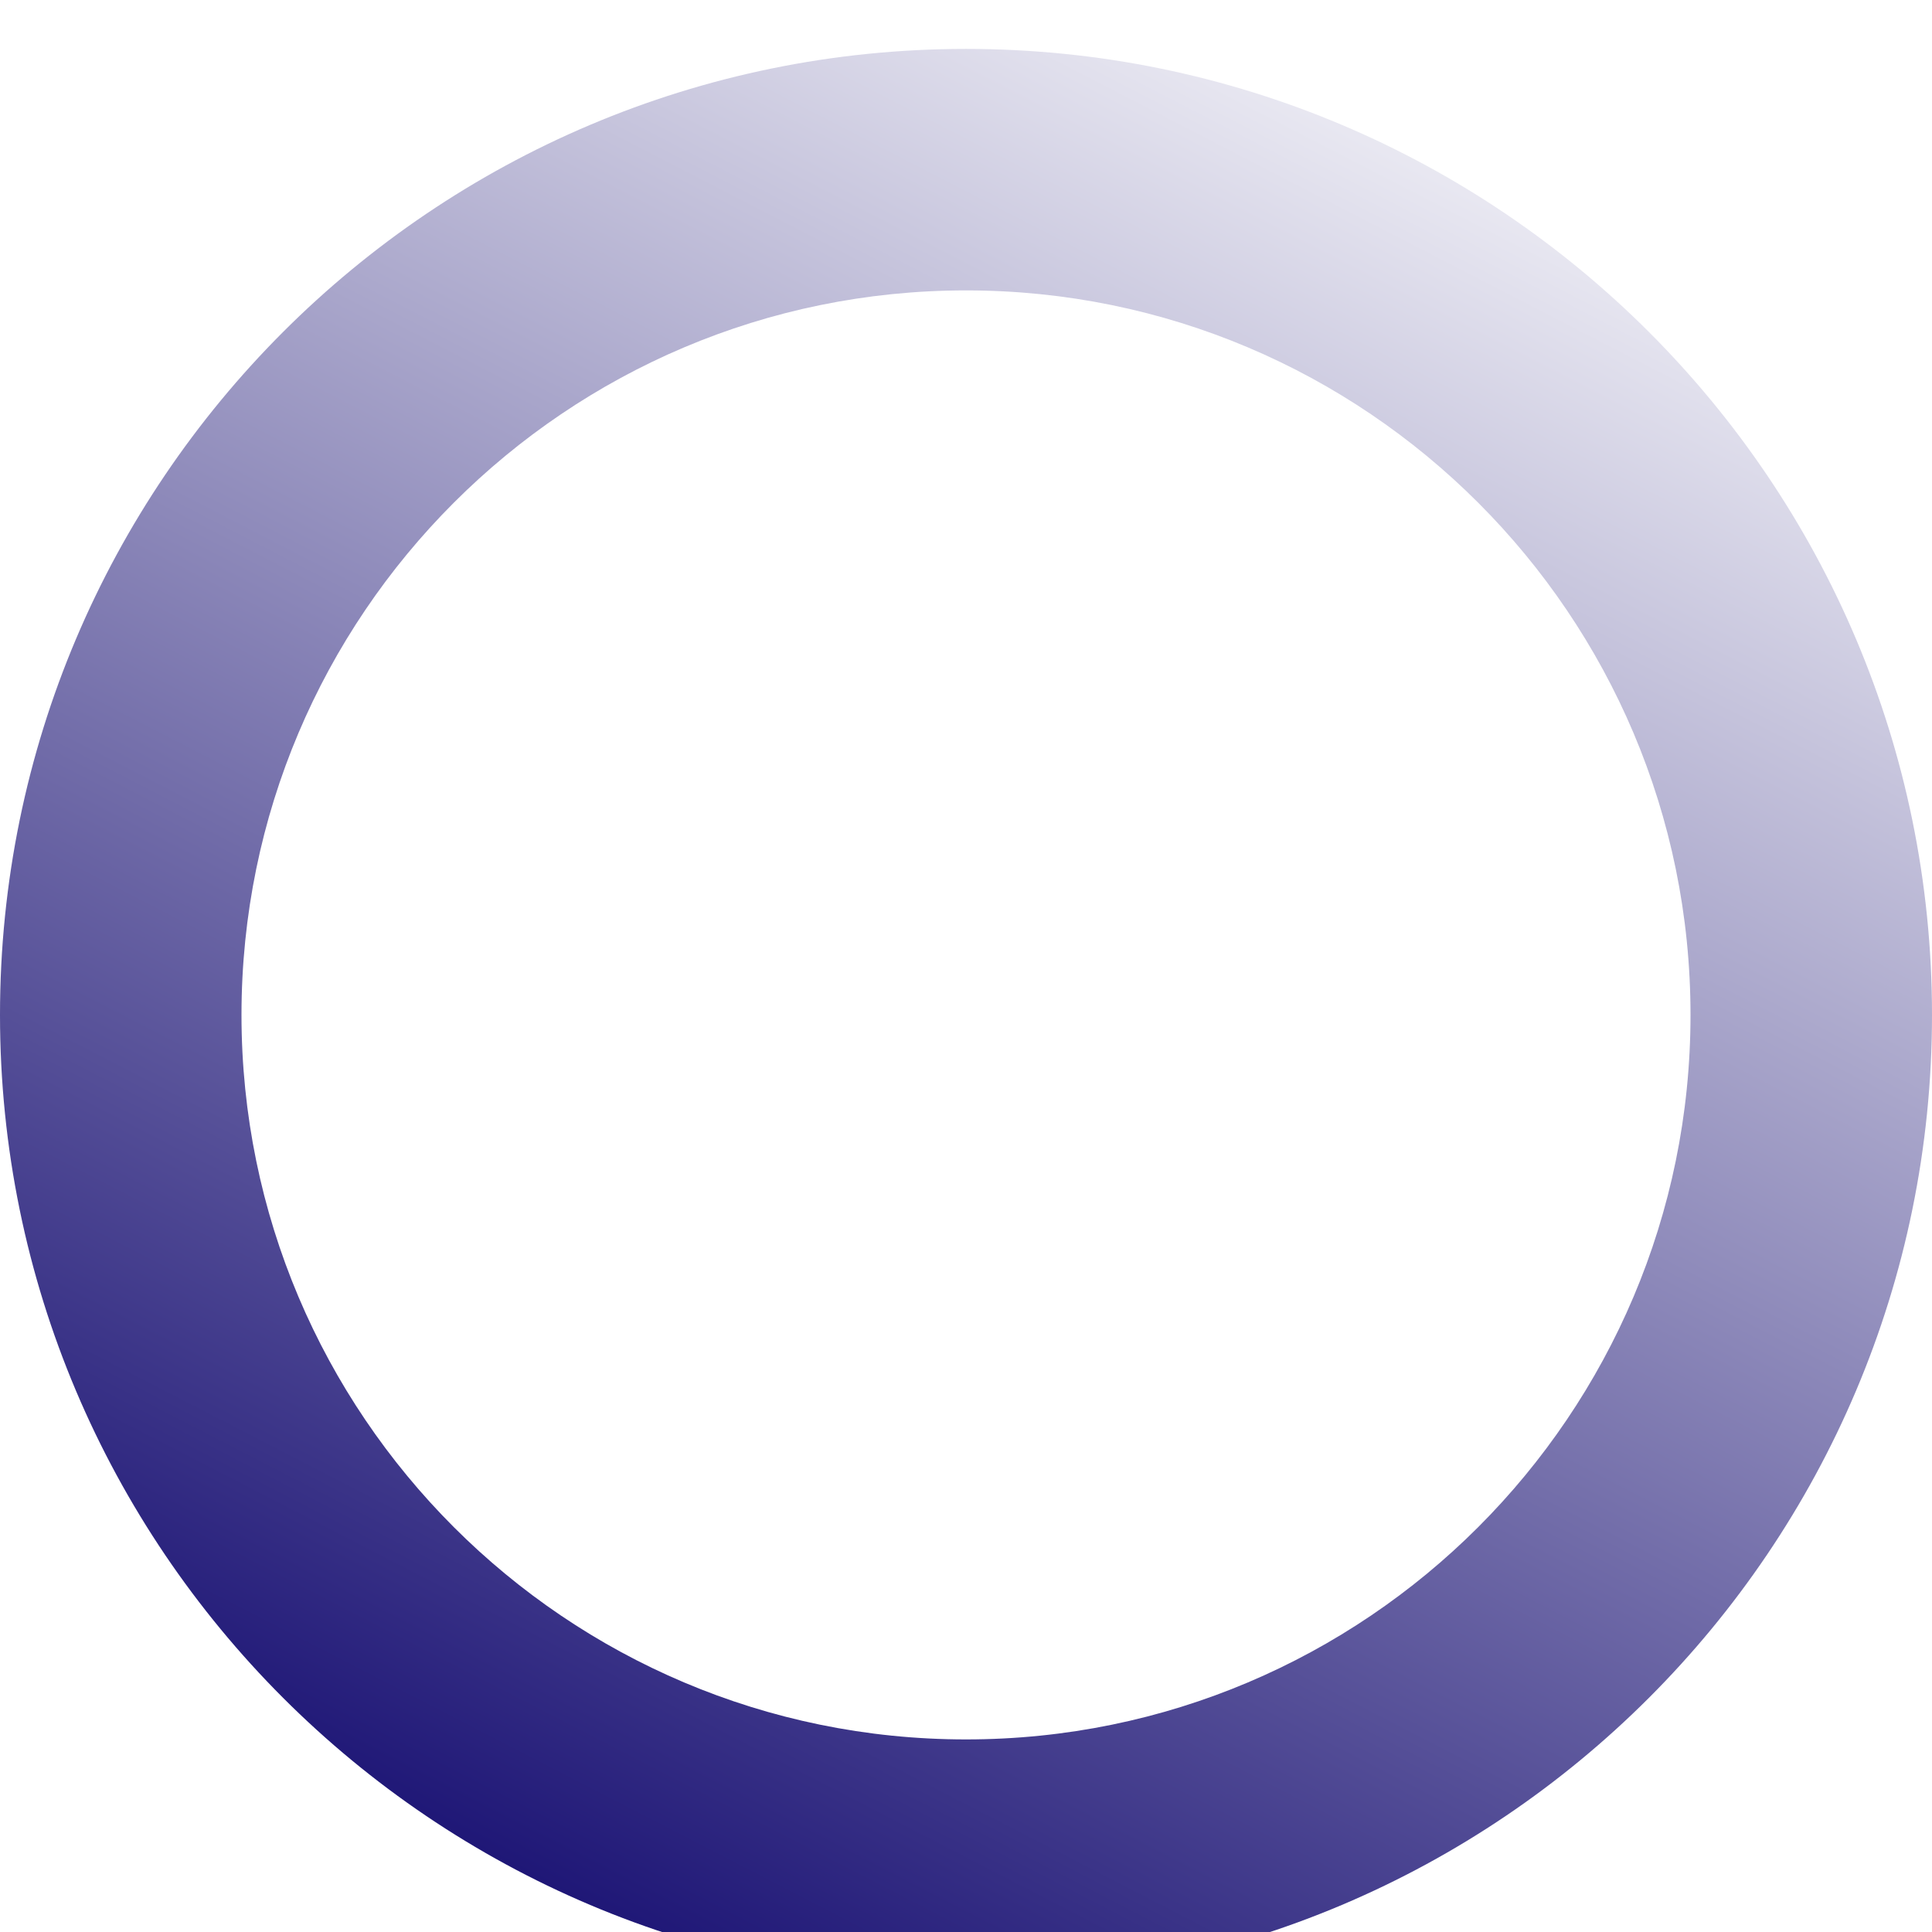 <svg width="158" height="158" viewBox="0 0 158 158" fill="none" xmlns="http://www.w3.org/2000/svg">
<g filter="url(#filter0_i_5918_8025)">
<path fill-rule="evenodd" clip-rule="evenodd" d="M79 0C122.601 0 158 35.399 158 79C158 122.601 122.601 158 79 158C35.399 158 0 122.601 0 79C0 35.399 35.399 0 79 0ZM79 19.749C111.7 19.749 138.251 46.3 138.251 79C138.251 111.7 111.7 138.251 79 138.251C46.3 138.251 19.749 111.7 19.749 79C19.749 46.3 46.3 19.749 79 19.749Z" fill="url(#paint0_linear_5918_8025)"/>
</g>
<defs>
<filter id="filter0_i_5918_8025" x="0" y="0" width="158" height="158" filterUnits="userSpaceOnUse" color-interpolation-filters="sRGB">
<feFlood flood-opacity="0" result="BackgroundImageFix"/>
<feBlend mode="normal" in="SourceGraphic" in2="BackgroundImageFix" result="shape"/>
<feColorMatrix in="SourceAlpha" type="matrix" values="0 0 0 0 0 0 0 0 0 0 0 0 0 0 0 0 0 0 127 0" result="hardAlpha"/>
<feOffset dy="4"/>
<feComposite in2="hardAlpha" operator="arithmetic" k2="-1" k3="1"/>
<feColorMatrix type="matrix" values="0 0 0 0 0.024 0 0 0 0 0.102 0 0 0 0 0.792 0 0 0 1 0"/>
<feBlend mode="normal" in2="shape" result="effect1_innerShadow_5918_8025"/>
</filter>
<linearGradient id="paint0_linear_5918_8025" x1="136.512" y1="-3.97405e-06" x2="54.984" y2="158" gradientUnits="userSpaceOnUse">
<stop stop-color="white"/>
<stop offset="1" stop-color="#1C1475"/>
</linearGradient>
</defs>
</svg>
